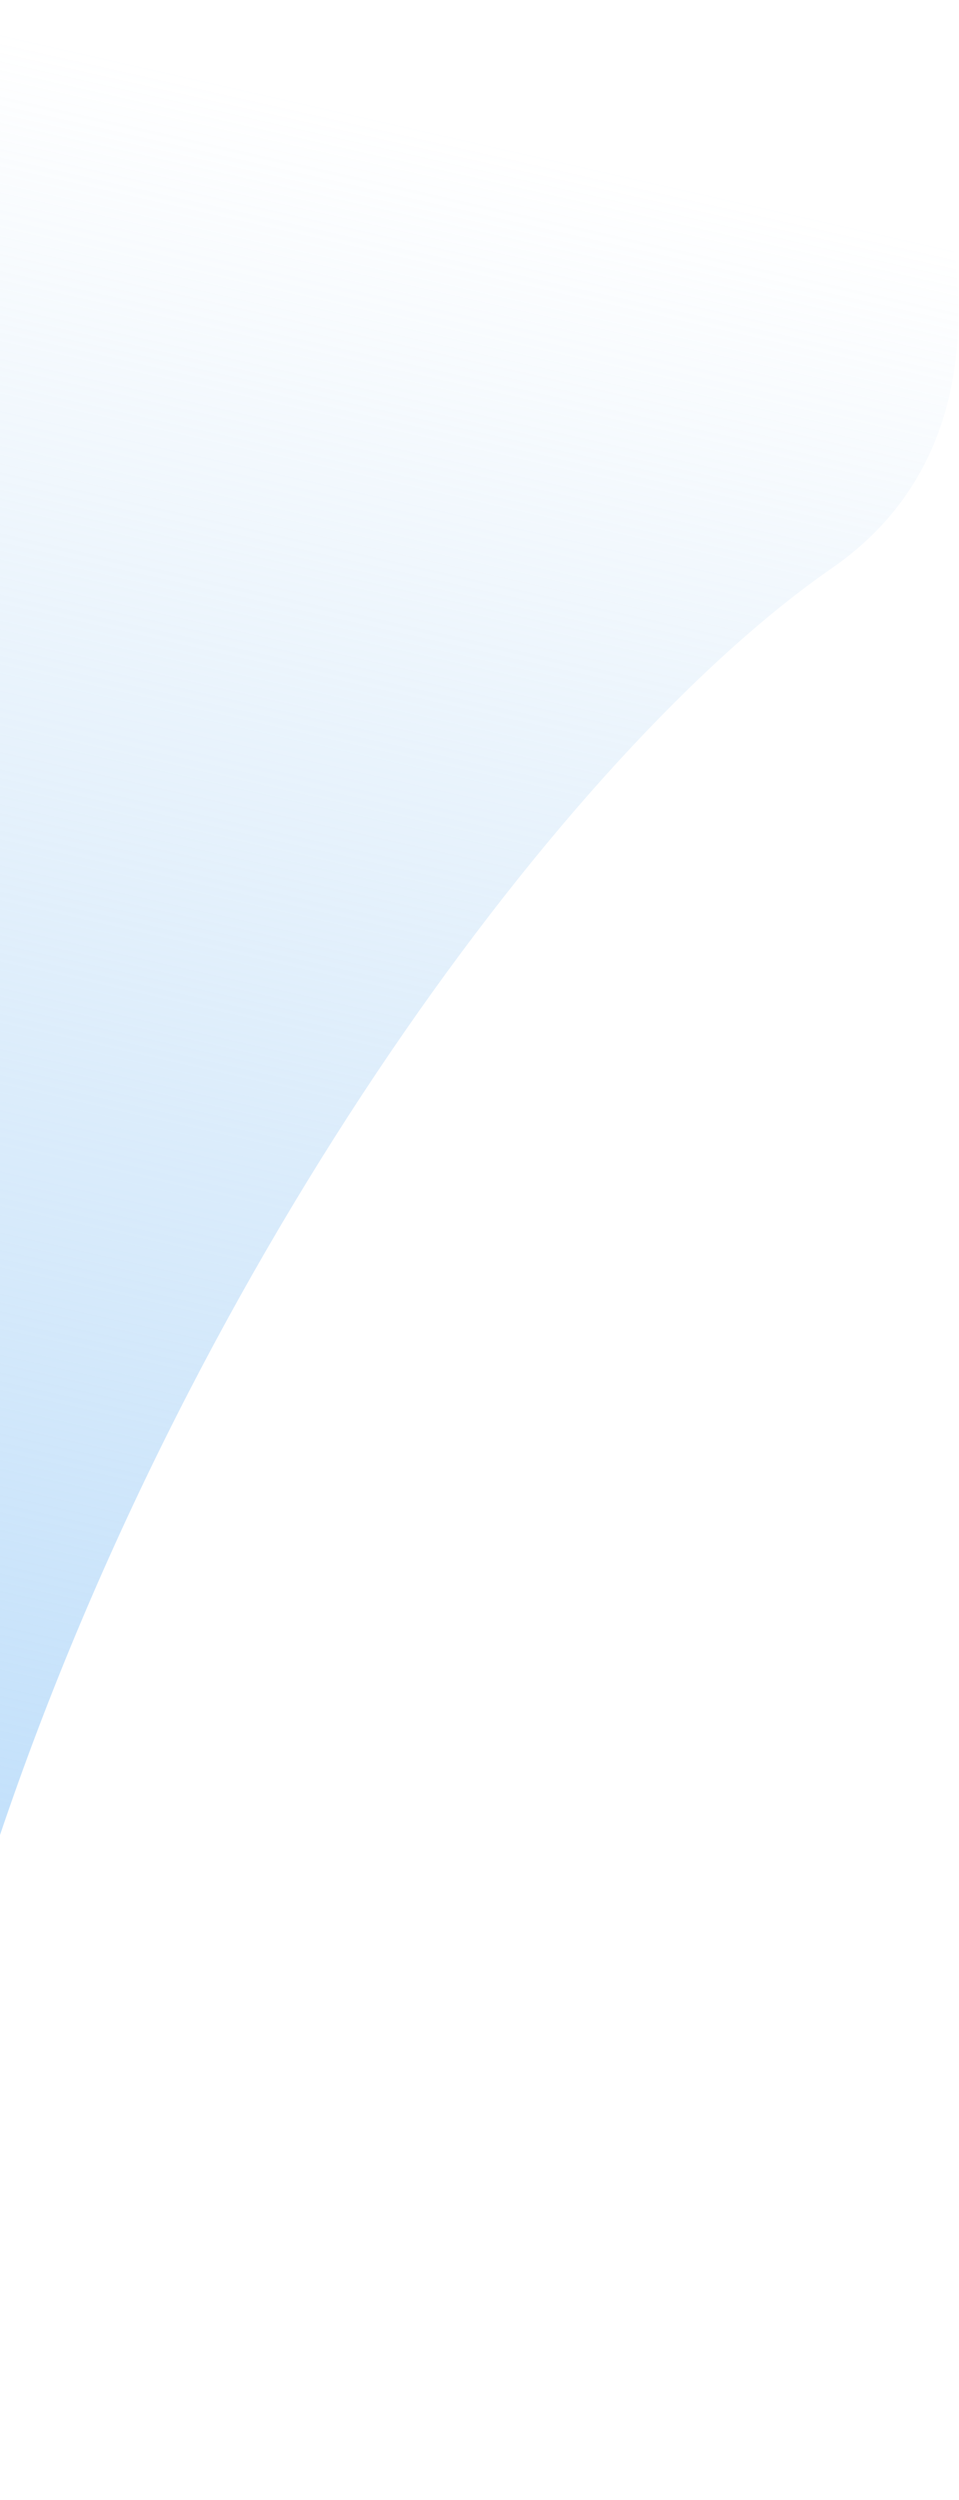 <svg xmlns="http://www.w3.org/2000/svg" width="283" height="737" fill="none">
    <path fill="url(#a)"
        d="M0 541c-46.4 137.2-119.333 187.5-150 195.5V0h405.5c22.667 37.833 52.4 124.3-10 167.5C167.5 221.5 58 369.5 0 541Z" />
    <defs>
        <linearGradient id="a" x1="-181.5" x2="-40" y1="625" y2="0" gradientUnits="userSpaceOnUse">
            <stop stop-color="#B6DBFC" />
            <stop offset="1" stop-color="#B1D4F2" stop-opacity="0" />
        </linearGradient>
    </defs>
</svg>
